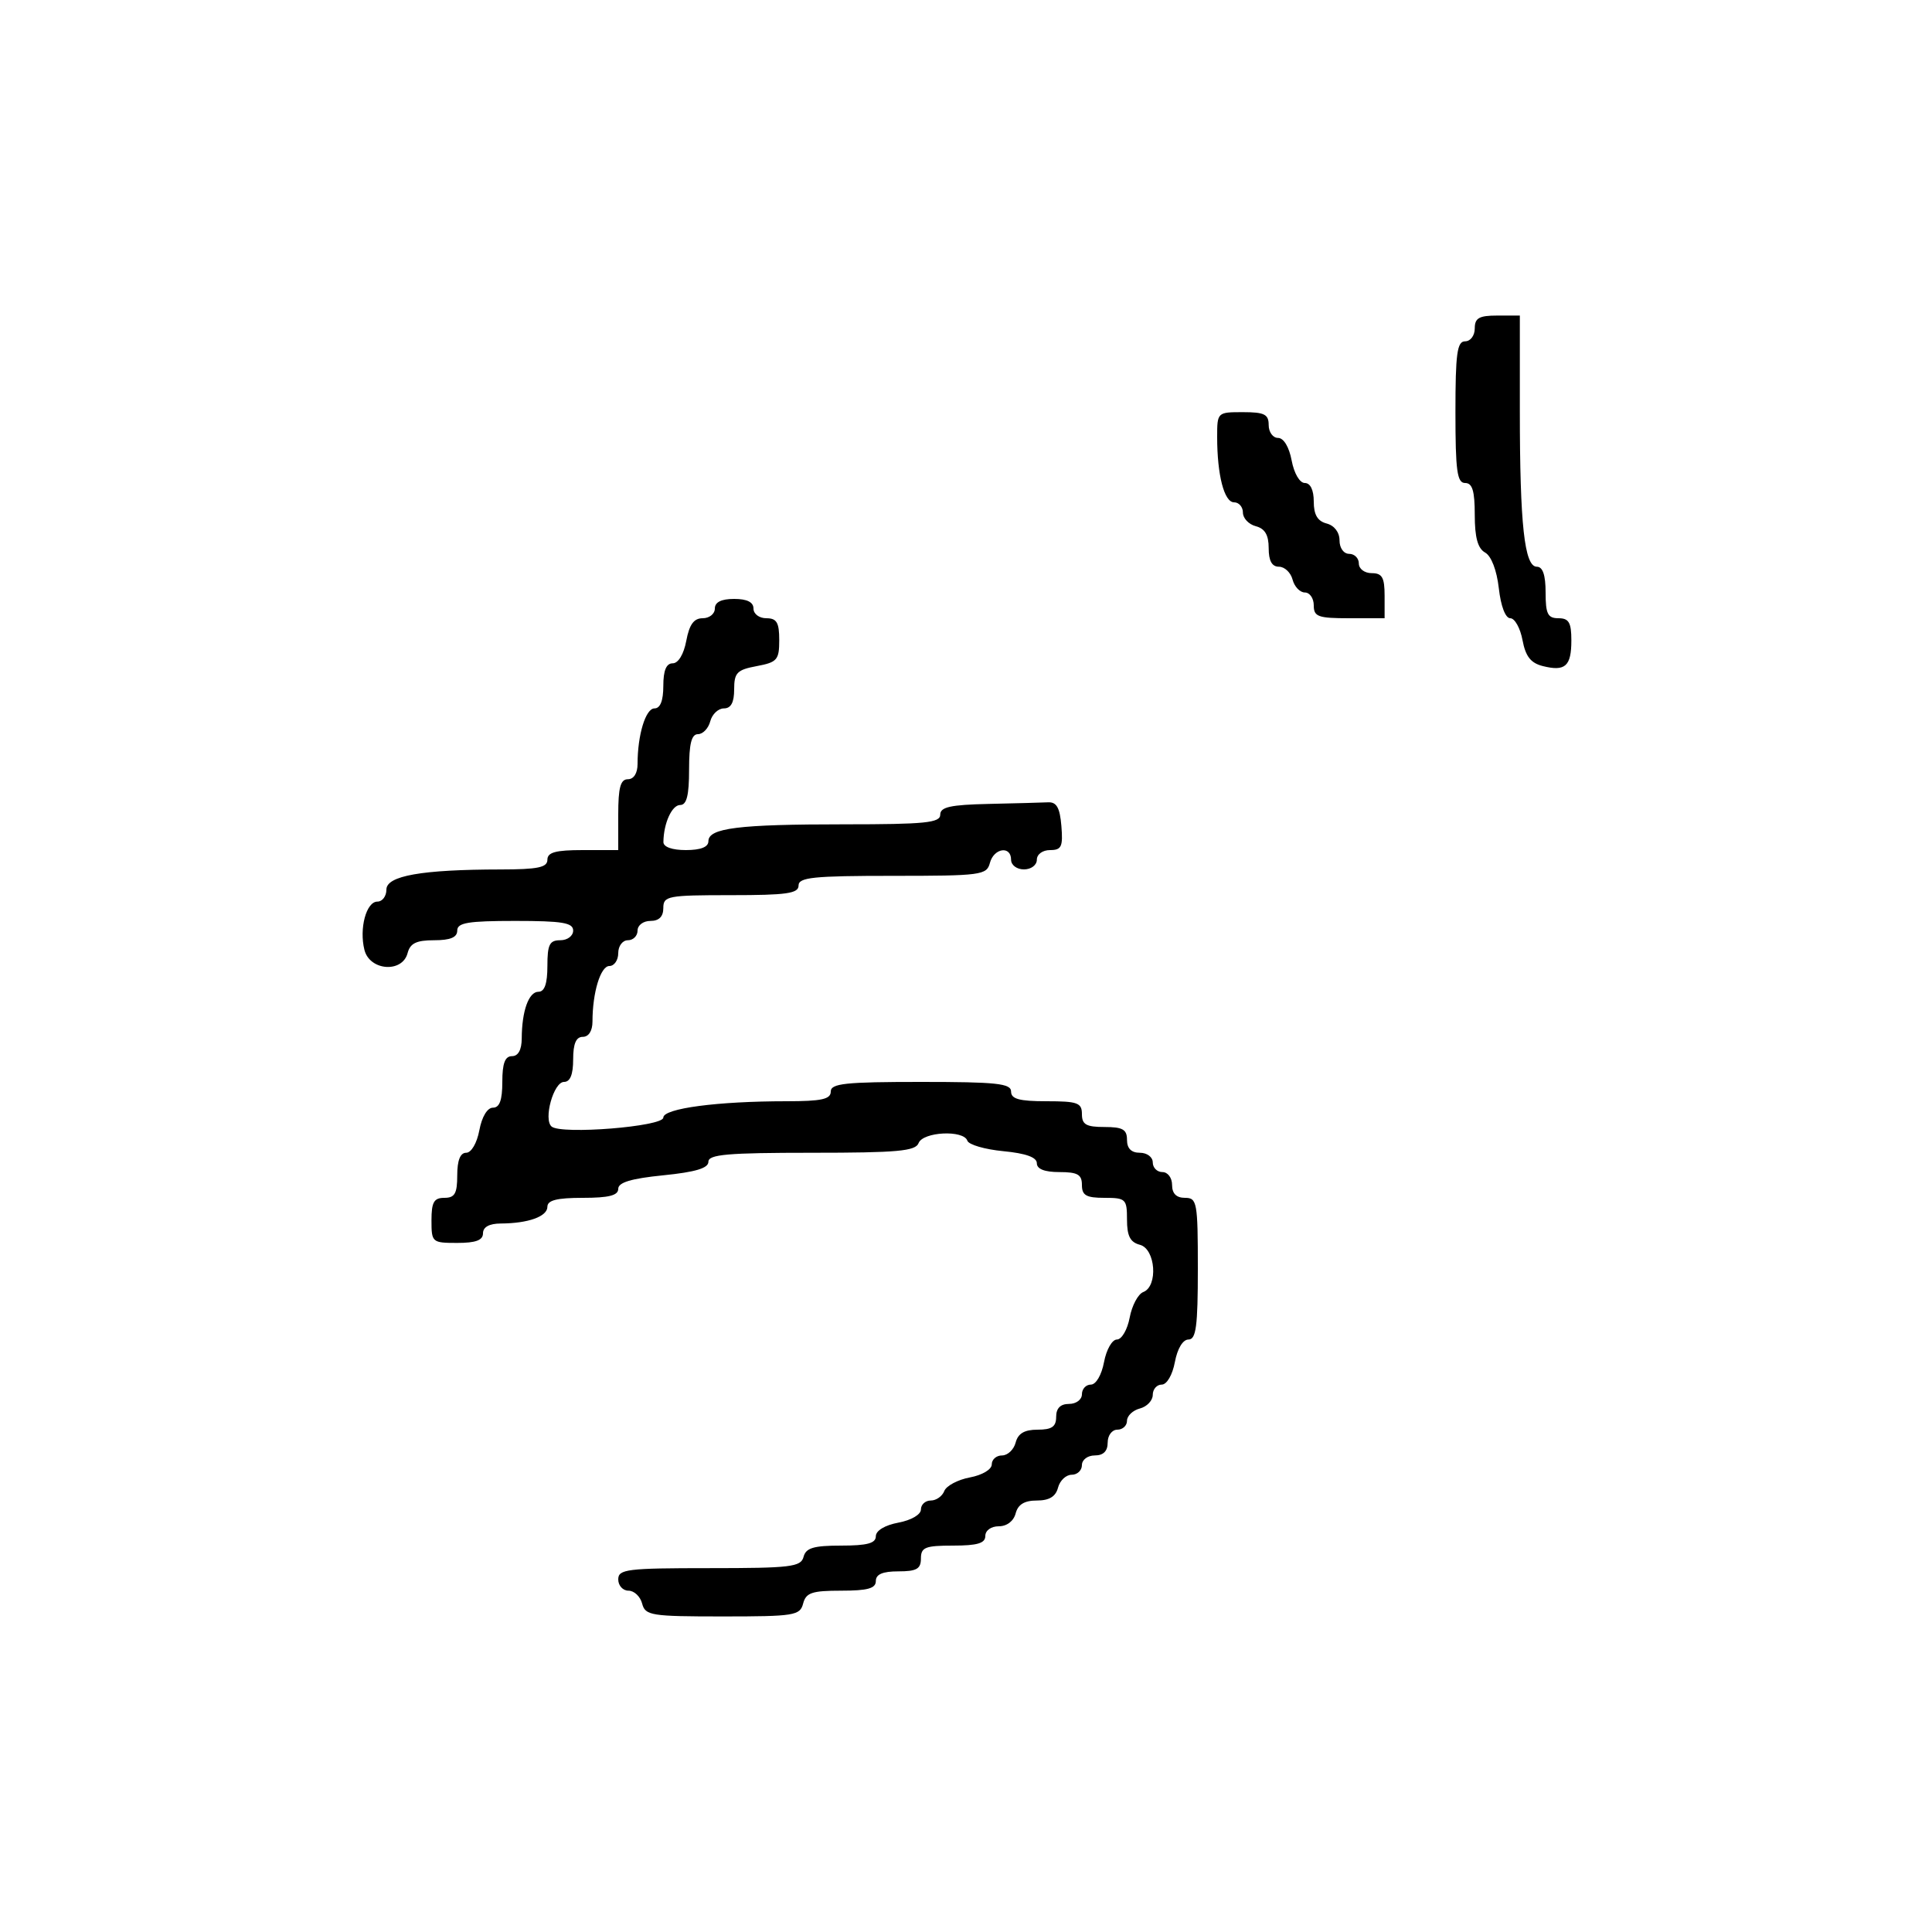 <svg xmlns="http://www.w3.org/2000/svg" width="300" height="300" viewBox="0 0 300 300" version="1.1">
	<path d="M 229 51 C 229 52.111, 228.333 53, 227.500 53 C 226.258 53, 226 54.889, 226 64 C 226 73.111, 226.258 75, 227.500 75 C 228.631 75, 229 76.217, 229 79.950 C 229 83.456, 229.469 85.163, 230.606 85.799 C 231.572 86.340, 232.420 88.551, 232.736 91.349 C 233.051 94.143, 233.763 96, 234.519 96 C 235.211 96, 236.064 97.529, 236.415 99.398 C 236.891 101.933, 237.692 102.957, 239.572 103.429 C 243.050 104.302, 244 103.446, 244 99.441 C 244 96.667, 243.613 96, 242 96 C 240.333 96, 240 95.333, 240 92 C 240 89.288, 239.561 88, 238.636 88 C 236.716 88, 236 81.439, 236 63.860 L 236 49 232.500 49 C 229.667 49, 229 49.381, 229 51 M 189 67.875 C 189 73.772, 190.096 78, 191.625 78 C 192.381 78, 193 78.717, 193 79.594 C 193 80.470, 193.900 81.423, 195 81.710 C 196.417 82.081, 197 83.074, 197 85.117 C 197 87.088, 197.504 88, 198.594 88 C 199.470 88, 200.423 88.900, 200.710 90 C 200.998 91.100, 201.856 92, 202.617 92 C 203.377 92, 204 92.900, 204 94 C 204 95.758, 204.667 96, 209.500 96 L 215 96 215 92.500 C 215 89.667, 214.619 89, 213 89 C 211.889 89, 211 88.333, 211 87.500 C 211 86.675, 210.325 86, 209.500 86 C 208.644 86, 208 85.101, 208 83.906 C 208 82.654, 207.197 81.603, 206 81.290 C 204.583 80.919, 204 79.926, 204 77.883 C 204 76.090, 203.475 75, 202.611 75 C 201.816 75, 200.942 73.505, 200.566 71.500 C 200.173 69.405, 199.325 68, 198.455 68 C 197.655 68, 197 67.100, 197 66 C 197 64.333, 196.333 64, 193 64 C 189.022 64, 189 64.021, 189 67.875 M 111 94.500 C 111 95.325, 110.150 96, 109.111 96 C 107.745 96, 107.041 96.967, 106.566 99.500 C 106.173 101.595, 105.325 103, 104.455 103 C 103.459 103, 103 104.104, 103 106.500 C 103 108.803, 102.530 110, 101.625 110 C 100.254 110, 99 114.120, 99 118.625 C 99 120.069, 98.412 121, 97.500 121 C 96.348 121, 96 122.278, 96 126.500 L 96 132 90.500 132 C 86.278 132, 85 132.348, 85 133.500 C 85 134.695, 83.524 135.002, 77.750 135.009 C 65.468 135.023, 60 135.988, 60 138.139 C 60 139.163, 59.374 140, 58.608 140 C 56.876 140, 55.753 144.169, 56.589 147.500 C 57.404 150.744, 62.473 151.123, 63.290 148 C 63.690 146.468, 64.654 146, 67.406 146 C 69.934 146, 71 145.555, 71 144.500 C 71 143.278, 72.667 143, 80 143 C 87.333 143, 89 143.278, 89 144.500 C 89 145.333, 88.111 146, 87 146 C 85.333 146, 85 146.667, 85 150 C 85 152.739, 84.564 154, 83.617 154 C 82.101 154, 81.035 156.968, 81.014 161.250 C 81.005 163.022, 80.466 164, 79.500 164 C 78.417 164, 78 165.111, 78 168 C 78 170.834, 77.576 172, 76.545 172 C 75.675 172, 74.827 173.405, 74.434 175.500 C 74.058 177.505, 73.184 179, 72.389 179 C 71.468 179, 71 180.180, 71 182.500 C 71 185.333, 70.619 186, 69 186 C 67.381 186, 67 186.667, 67 189.500 C 67 192.917, 67.095 193, 71 193 C 73.889 193, 75 192.583, 75 191.500 C 75 190.534, 75.978 189.995, 77.750 189.986 C 82.032 189.965, 85 188.899, 85 187.383 C 85 186.373, 86.484 186, 90.500 186 C 94.545 186, 96 185.630, 96 184.601 C 96 183.604, 98.005 183.002, 103 182.500 C 107.995 181.998, 110 181.396, 110 180.399 C 110 179.259, 112.965 179, 126.031 179 C 139.359 179, 142.160 178.747, 142.638 177.500 C 143.317 175.732, 149.640 175.420, 150.209 177.127 C 150.416 177.747, 152.928 178.479, 155.792 178.754 C 159.297 179.091, 161 179.703, 161 180.627 C 161 181.529, 162.200 182, 164.500 182 C 167.333 182, 168 182.381, 168 184 C 168 185.619, 168.667 186, 171.500 186 C 174.810 186, 175 186.183, 175 189.383 C 175 191.926, 175.497 192.897, 177 193.290 C 179.441 193.928, 179.859 199.733, 177.527 200.628 C 176.717 200.939, 175.767 202.725, 175.416 204.597 C 175.065 206.468, 174.173 208, 173.434 208 C 172.690 208, 171.797 209.563, 171.434 211.500 C 171.058 213.505, 170.184 215, 169.389 215 C 168.625 215, 168 215.675, 168 216.500 C 168 217.333, 167.111 218, 166 218 C 164.667 218, 164 218.667, 164 220 C 164 221.538, 163.333 222, 161.117 222 C 159.074 222, 158.081 222.583, 157.710 224 C 157.423 225.100, 156.470 226, 155.594 226 C 154.717 226, 154 226.625, 154 227.389 C 154 228.177, 152.527 229.054, 150.597 229.416 C 148.725 229.767, 146.939 230.717, 146.628 231.527 C 146.317 232.337, 145.374 233, 144.531 233 C 143.689 233, 143 233.625, 143 234.389 C 143 235.184, 141.505 236.058, 139.500 236.434 C 137.405 236.827, 136 237.675, 136 238.545 C 136 239.638, 134.661 240, 130.617 240 C 126.331 240, 125.140 240.357, 124.775 241.750 C 124.367 243.313, 122.802 243.500, 110.160 243.500 C 97.343 243.500, 96.002 243.666, 96.001 245.250 C 96 246.213, 96.717 247, 97.594 247 C 98.470 247, 99.423 247.900, 99.710 249 C 100.197 250.860, 101.074 251, 112.210 251 C 123.346 251, 124.224 250.860, 124.710 249 C 125.152 247.312, 126.074 247, 130.617 247 C 134.735 247, 136 246.648, 136 245.500 C 136 244.452, 137.056 244, 139.500 244 C 142.333 244, 143 243.619, 143 242 C 143 240.267, 143.667 240, 148 240 C 151.778 240, 153 239.633, 153 238.500 C 153 237.644, 153.899 237, 155.094 237 C 156.346 237, 157.397 236.197, 157.710 235 C 158.074 233.608, 159.074 233, 161 233 C 162.926 233, 163.926 232.392, 164.290 231 C 164.577 229.900, 165.530 229, 166.406 229 C 167.283 229, 168 228.325, 168 227.500 C 168 226.667, 168.889 226, 170 226 C 171.333 226, 172 225.333, 172 224 C 172 222.889, 172.667 222, 173.500 222 C 174.325 222, 175 221.377, 175 220.617 C 175 219.856, 175.900 218.998, 177 218.710 C 178.100 218.423, 179 217.470, 179 216.594 C 179 215.717, 179.625 215, 180.389 215 C 181.184 215, 182.058 213.505, 182.434 211.500 C 182.827 209.405, 183.675 208, 184.545 208 C 185.730 208, 186 205.959, 186 197 C 186 186.667, 185.879 186, 184 186 C 182.667 186, 182 185.333, 182 184 C 182 182.889, 181.333 182, 180.500 182 C 179.675 182, 179 181.325, 179 180.500 C 179 179.667, 178.111 179, 177 179 C 175.667 179, 175 178.333, 175 177 C 175 175.381, 174.333 175, 171.500 175 C 168.667 175, 168 174.619, 168 173 C 168 171.242, 167.333 171, 162.500 171 C 158.278 171, 157 170.652, 157 169.500 C 157 168.238, 154.778 168, 143 168 C 131.222 168, 129 168.238, 129 169.500 C 129 170.687, 127.572 171, 122.147 171 C 111.400 171, 103 172.113, 103 173.537 C 103 174.936, 87.141 176.208, 85.649 174.928 C 84.348 173.811, 85.967 168, 87.579 168 C 88.536 168, 89 166.857, 89 164.500 C 89 162.056, 89.452 161, 90.500 161 C 91.412 161, 92 160.069, 92 158.625 C 92 154.120, 93.254 150, 94.625 150 C 95.381 150, 96 149.100, 96 148 C 96 146.889, 96.667 146, 97.500 146 C 98.325 146, 99 145.325, 99 144.500 C 99 143.667, 99.889 143, 101 143 C 102.333 143, 103 142.333, 103 141 C 103 139.127, 103.667 139, 113.500 139 C 122.167 139, 124 138.738, 124 137.500 C 124 136.235, 126.288 136, 138.594 136 C 152.346 136, 153.217 135.885, 153.710 134 C 154.316 131.682, 157 131.274, 157 133.500 C 157 134.333, 157.889 135, 159 135 C 160.111 135, 161 134.333, 161 133.500 C 161 132.652, 161.896 132, 163.060 132 C 164.830 132, 165.077 131.470, 164.810 128.250 C 164.576 125.423, 164.069 124.521, 162.750 124.583 C 161.787 124.629, 157.625 124.742, 153.500 124.833 C 147.574 124.965, 146 125.315, 146 126.500 C 146 127.766, 143.681 128, 131.125 128 C 114.646 128, 110 128.577, 110 130.625 C 110 131.530, 108.803 132, 106.500 132 C 104.359 132, 103.005 131.515, 103.014 130.750 C 103.045 127.840, 104.331 125, 105.617 125 C 106.627 125, 107 123.516, 107 119.500 C 107 115.484, 107.373 114, 108.383 114 C 109.144 114, 110.002 113.100, 110.290 112 C 110.577 110.900, 111.530 110, 112.406 110 C 113.505 110, 114 109.082, 114 107.045 C 114 104.460, 114.438 104.008, 117.500 103.434 C 120.682 102.837, 121 102.470, 121 99.389 C 121 96.667, 120.607 96, 119 96 C 117.889 96, 117 95.333, 117 94.500 C 117 93.500, 116 93, 114 93 C 112 93, 111 93.500, 111 94.500" stroke="none" fill="black" fill-rule="evenodd"/>
</svg>